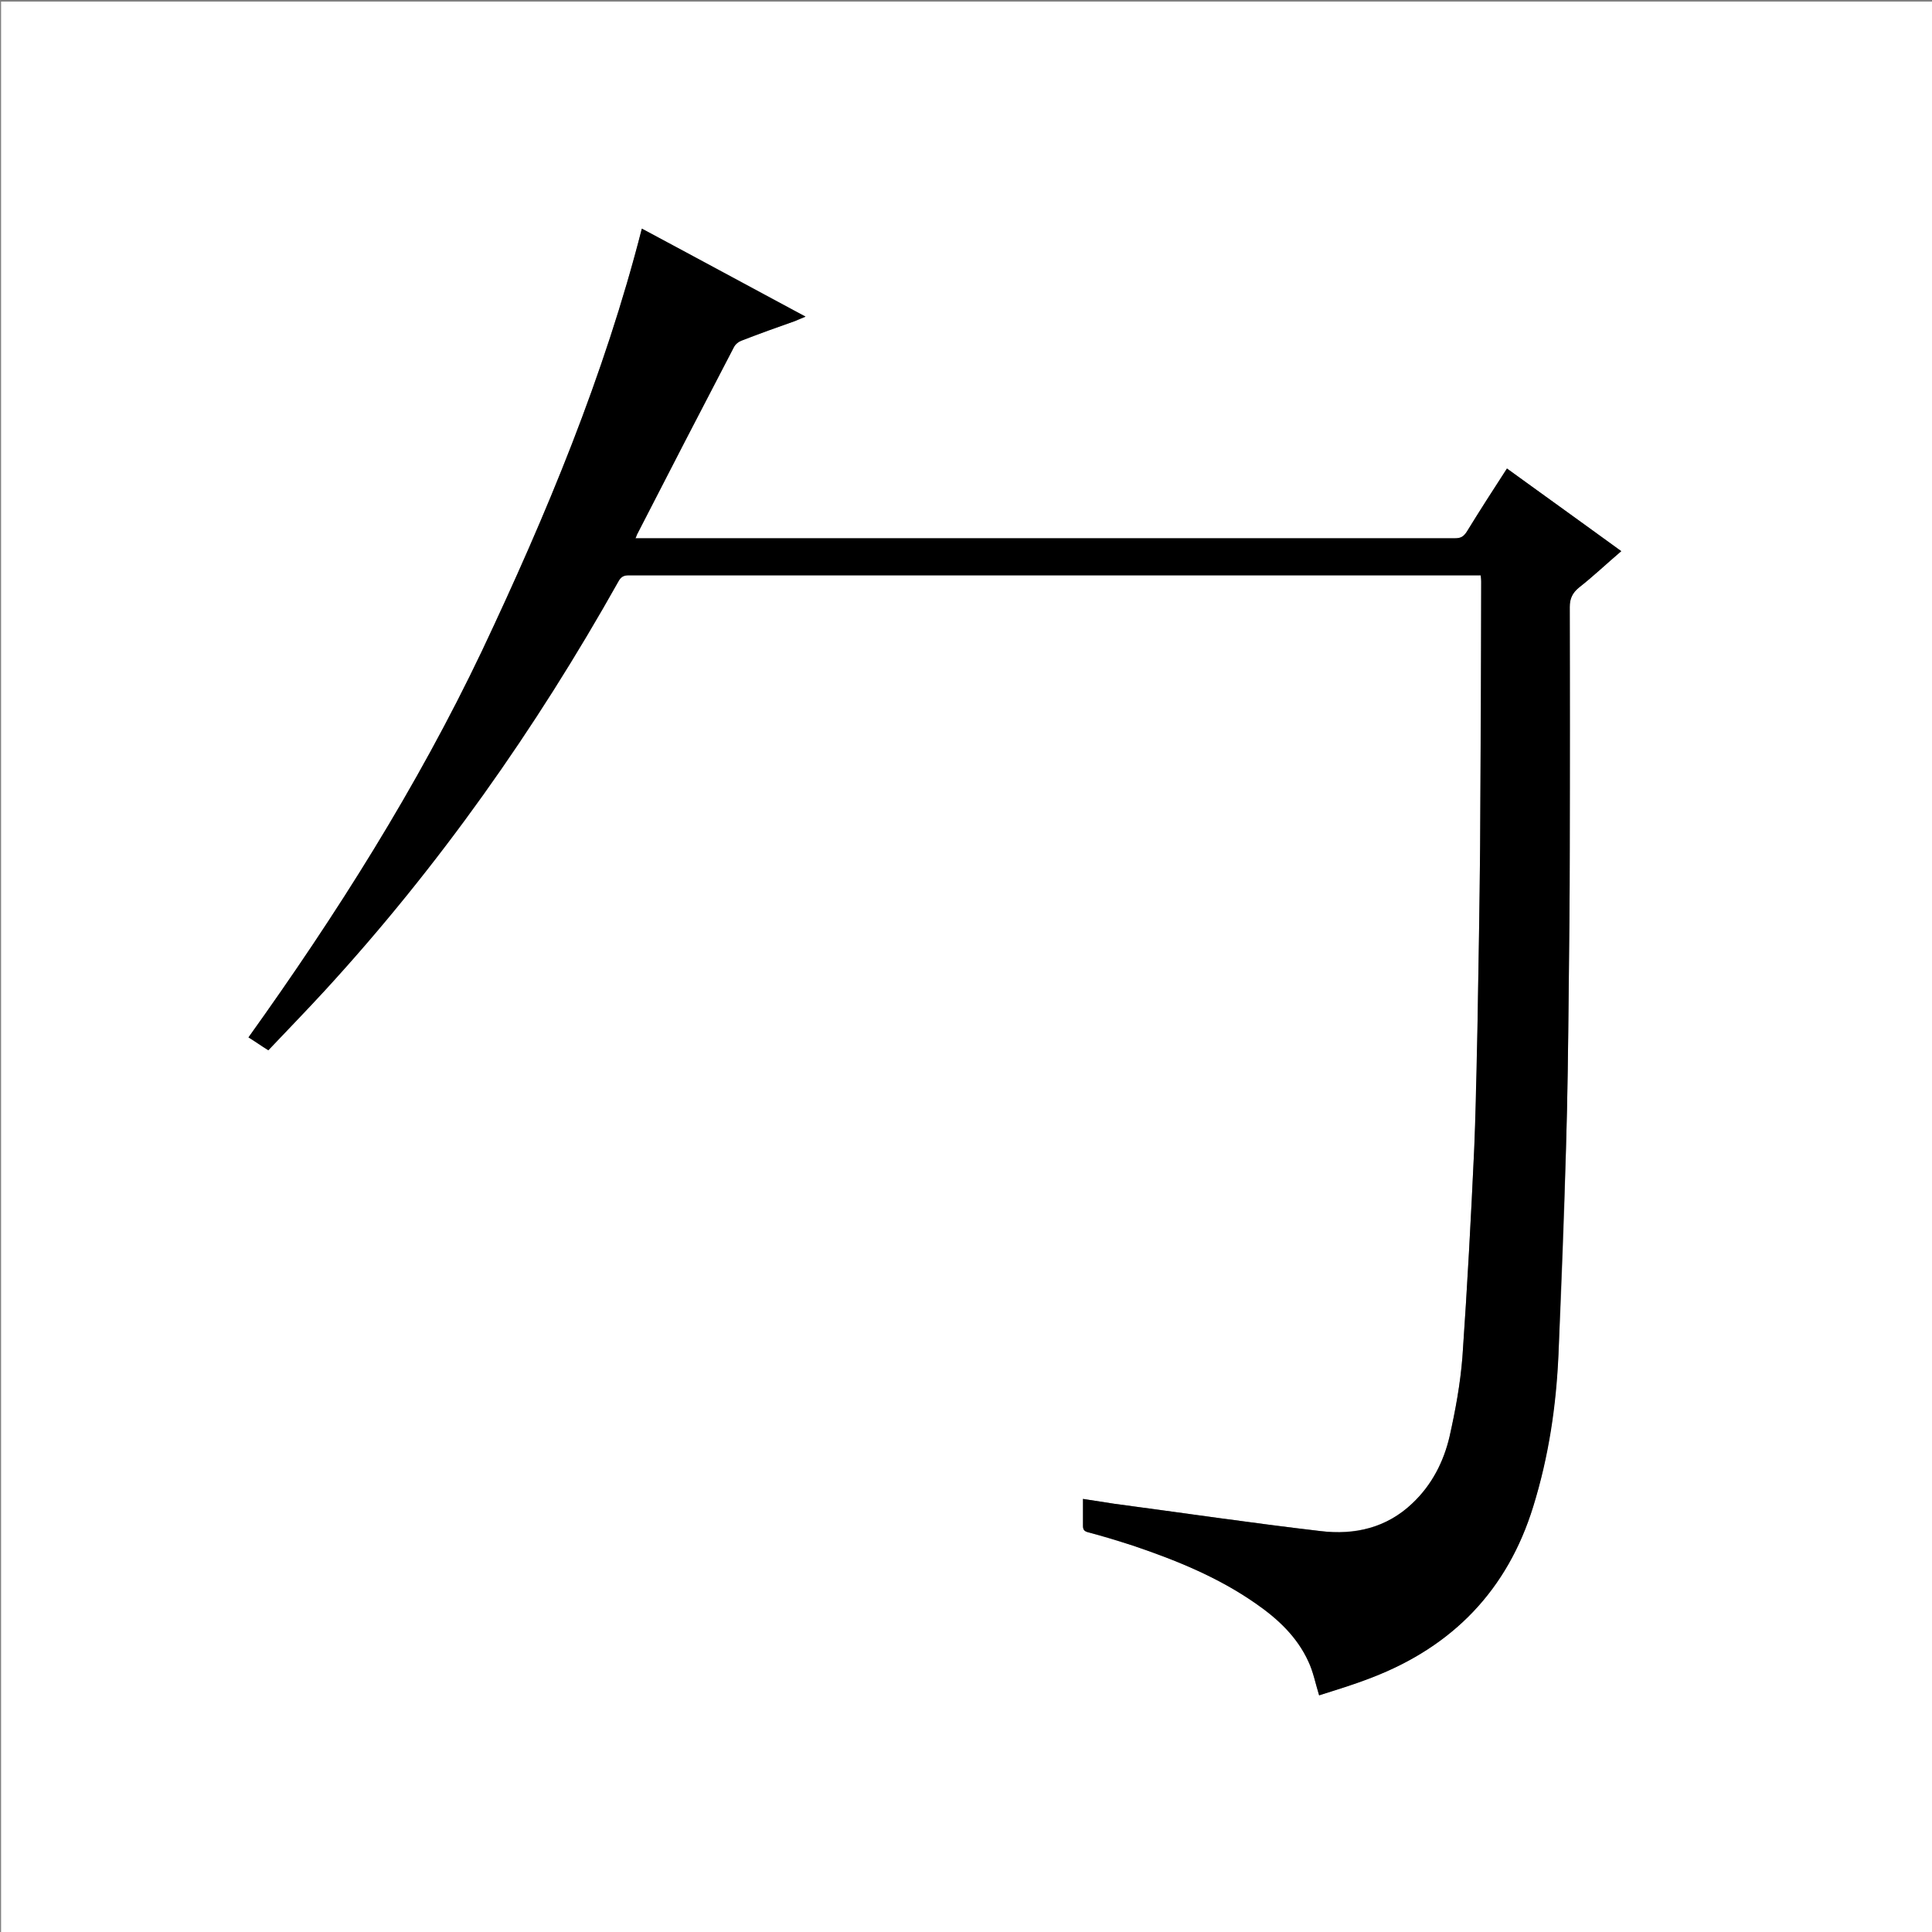 <?xml version="1.0" encoding="utf-8"?>
<!-- Generator: Adobe Illustrator 20.1.0, SVG Export Plug-In . SVG Version: 6.00 Build 0)  -->
<svg version="1.1" id="图层_1" xmlns="http://www.w3.org/2000/svg" xmlns:xlink="http://www.w3.org/1999/xlink" x="0px" y="0px"
	 viewBox="0 0 360 360" style="enable-background:new 0 0 360 360;" xml:space="preserve">
<rect x="0" y="0" width="360" height="360" fill="#808080" stroke="none"/>
<style type="text/css">
	.st0{fill:#FFFFFF;}
</style>
<g>
	<path class="st0" d="M0.2,360.5c0-120.1,0-240.2,0-360.2c120.1,0,240.2,0,360.2,0c0,120.1,0,240.2,0,360.2
		C240.4,360.5,120.3,360.5,0.2,360.5z M119.6,42.6c-7,27.4-17.8,53.3-29.8,78.7c-12.1,25.4-27.1,49.1-43.5,72
		c1.3,0.8,2.4,1.6,3.7,2.4c3.6-3.8,7.1-7.4,10.5-11.1c21.3-23.2,39.3-48.7,54.7-76.2c0.5-0.8,0.9-1.2,1.9-1.2c52.5,0,105,0,157.4,0
		c0.4,0,0.9,0,1.4,0c0,0.5,0.1,0.8,0.1,1.2c-0.1,16.4-0.1,32.7-0.2,49.1c-0.1,11.4-0.3,22.8-0.5,34.2c-0.1,7.4-0.2,14.9-0.6,22.3
		c-0.6,13-1.3,25.9-2.2,38.9c-0.4,5-1.3,9.9-2.4,14.8c-1.1,4.7-3.3,9-6.9,12.4c-4.8,4.6-10.8,5.9-17.1,5.2
		c-12.9-1.5-25.7-3.4-38.5-5.1c-1.9-0.3-3.8-0.6-5.8-0.9c0,1.8,0,3.4,0,5c0,0.7,0.2,1,0.9,1.2c2.8,0.8,5.6,1.6,8.4,2.5
		c8,2.7,15.9,5.9,22.9,10.8c4.1,2.9,7.7,6.2,9.8,10.8c0.9,1.9,1.3,4.1,2,6.3c3.2-1.1,6.6-2.1,9.8-3.3c15.1-5.9,25.3-16.3,30.1-31.9
		c2.8-9.3,4.2-18.8,4.7-28.4c0.6-12.8,1.1-25.6,1.4-38.3c0.3-9.6,0.4-19.3,0.5-28.9c0.1-9,0.2-17.9,0.2-26.9c0.1-15,0.1-30.1,0-45.1
		c0-1.6,0.4-2.6,1.7-3.6c2.7-2.2,5.2-4.5,7.9-6.8c-7.1-5.2-14.2-10.2-21.3-15.4c-2.6,4-5.1,7.9-7.5,11.8c-0.6,0.9-1.1,1.2-2.2,1.2
		c-50.4,0-100.9,0-151.3,0c-0.4,0-0.9,0-1.4,0c0.1-0.3,0.2-0.5,0.3-0.7c6-11.7,12-23.3,18.1-35c0.2-0.5,0.8-0.9,1.3-1.1
		c3.4-1.3,6.7-2.5,10.1-3.7c0.6-0.2,1.2-0.5,1.9-0.8C139.8,53.4,129.7,48,119.6,42.6z"/>
	<path d="M119.6,42.6c10.1,5.4,20.2,10.9,30.5,16.4c-0.7,0.3-1.3,0.5-1.9,0.8c-3.4,1.2-6.8,2.4-10.1,3.7c-0.5,0.2-1,0.6-1.3,1.1
		c-6.1,11.7-12.1,23.3-18.1,35c-0.1,0.2-0.1,0.4-0.3,0.7c0.5,0,1,0,1.4,0c50.4,0,100.9,0,151.3,0c1.1,0,1.6-0.3,2.2-1.2
		c2.4-3.9,4.9-7.8,7.5-11.8c7.1,5.1,14.1,10.2,21.3,15.4c-2.7,2.3-5.2,4.7-7.9,6.8c-1.2,1-1.7,2.1-1.7,3.6c0,15,0,30.1,0,45.1
		c0,9-0.1,17.9-0.2,26.9c-0.1,9.6-0.2,19.3-0.5,28.9c-0.4,12.8-0.9,25.6-1.4,38.3c-0.4,9.6-1.8,19.1-4.7,28.4
		c-4.8,15.6-15,26.1-30.1,31.9c-3.3,1.3-6.6,2.3-9.8,3.3c-0.7-2.3-1.1-4.4-2-6.3c-2.1-4.6-5.7-8-9.8-10.8c-7-4.9-14.9-8.1-22.9-10.8
		c-2.8-0.9-5.6-1.8-8.4-2.5c-0.7-0.2-0.9-0.5-0.9-1.2c0-1.6,0-3.2,0-5c2,0.3,3.9,0.6,5.8,0.9c12.8,1.7,25.6,3.6,38.5,5.1
		c6.3,0.8,12.3-0.6,17.1-5.2c3.6-3.4,5.8-7.7,6.9-12.4c1.1-4.9,2-9.8,2.4-14.8c0.9-12.9,1.6-25.9,2.2-38.9
		c0.3-7.4,0.4-14.9,0.6-22.3c0.2-11.4,0.4-22.8,0.5-34.2c0.1-16.4,0.2-32.7,0.2-49.1c0-0.3,0-0.7-0.1-1.2c-0.5,0-0.9,0-1.4,0
		c-52.5,0-105,0-157.4,0c-1,0-1.5,0.4-1.9,1.2c-15.4,27.4-33.4,53-54.7,76.2c-3.4,3.7-7,7.4-10.5,11.1c-1.3-0.8-2.4-1.6-3.7-2.4
		c16.4-22.9,31.4-46.6,43.5-72C101.8,95.9,112.6,70,119.6,42.6z"/>
</g>
</svg>
